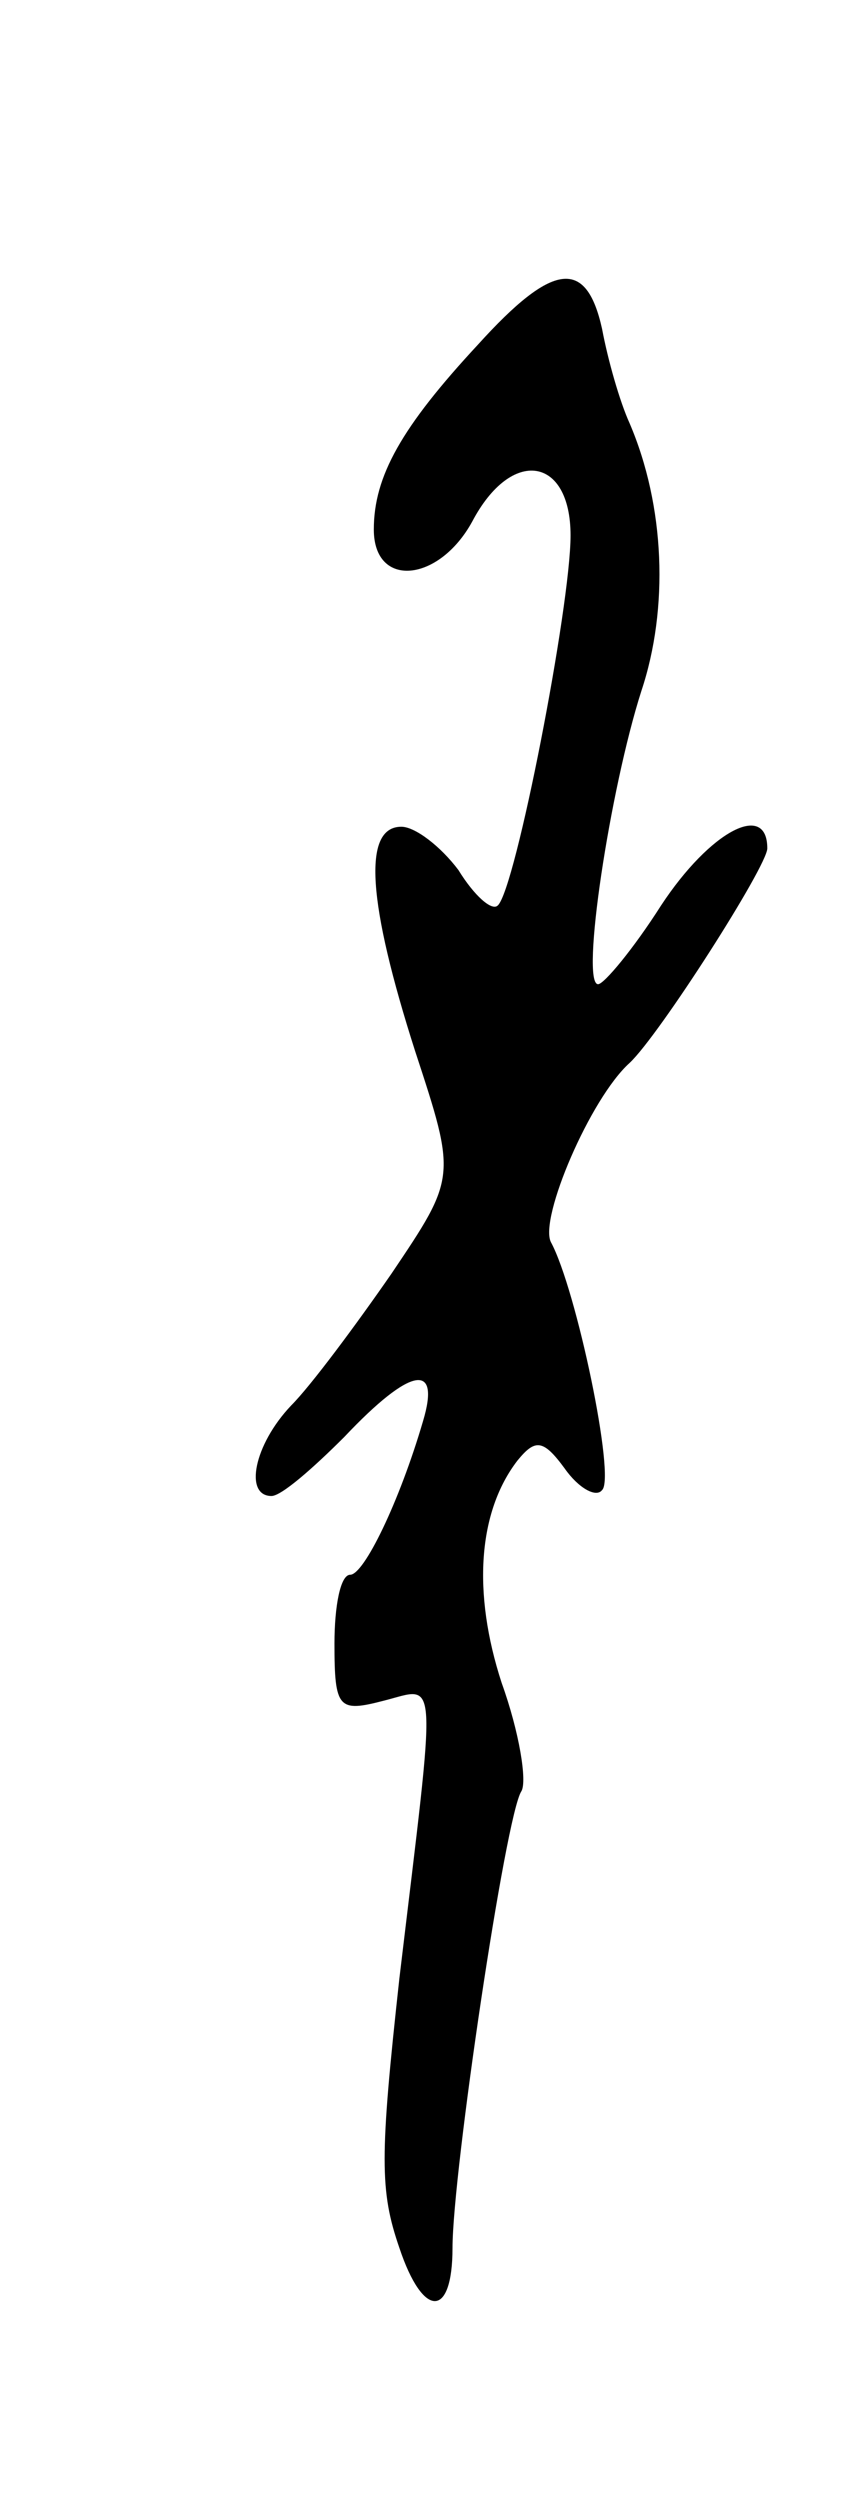 <svg version="1.0" xmlns="http://www.w3.org/2000/svg"
 width="43pt" height="127pt" viewBox="0 0 43 127"
 preserveAspectRatio="xMidYMid meet">
<g transform="translate(0,127) scale(0.1,-0.1)"
fill="#000000" stroke="none">
<path d="M243 1095 c-39 -42 -53 -67 -53 -94 0 -30 33 -27 50 4 20 38 50 33
50 -7 0 -36 -28 -180 -37 -188 -3 -3 -12 5 -20 18 -9 12 -22 22 -29 22 -20 0
-17 -39 7 -114 21 -64 21 -64 -12 -113 -18 -26 -41 -57 -51 -67 -19 -20 -24
-46 -10 -46 5 0 21 14 37 30 34 36 49 38 40 8 -12 -41 -30 -78 -37 -78 -5 0
-8 -16 -8 -35 0 -33 2 -35 25 -29 28 7 27 18 8 -141 -10 -91 -10 -108 0 -137
12 -36 27 -36 27 0 0 38 27 220 35 232 3 5 -1 30 -10 55 -15 46 -12 87 8 113
9 11 13 11 24 -4 7 -10 16 -15 19 -11 7 6 -13 102 -26 126 -6 12 20 73 40 91
15 14 70 100 70 109 0 24 -29 9 -54 -29 -14 -22 -29 -40 -32 -40 -9 0 6 99 22
149 14 42 12 94 -6 136 -5 11 -11 32 -14 48 -8 36 -25 34 -63 -8z"/>
</g>
</svg>
